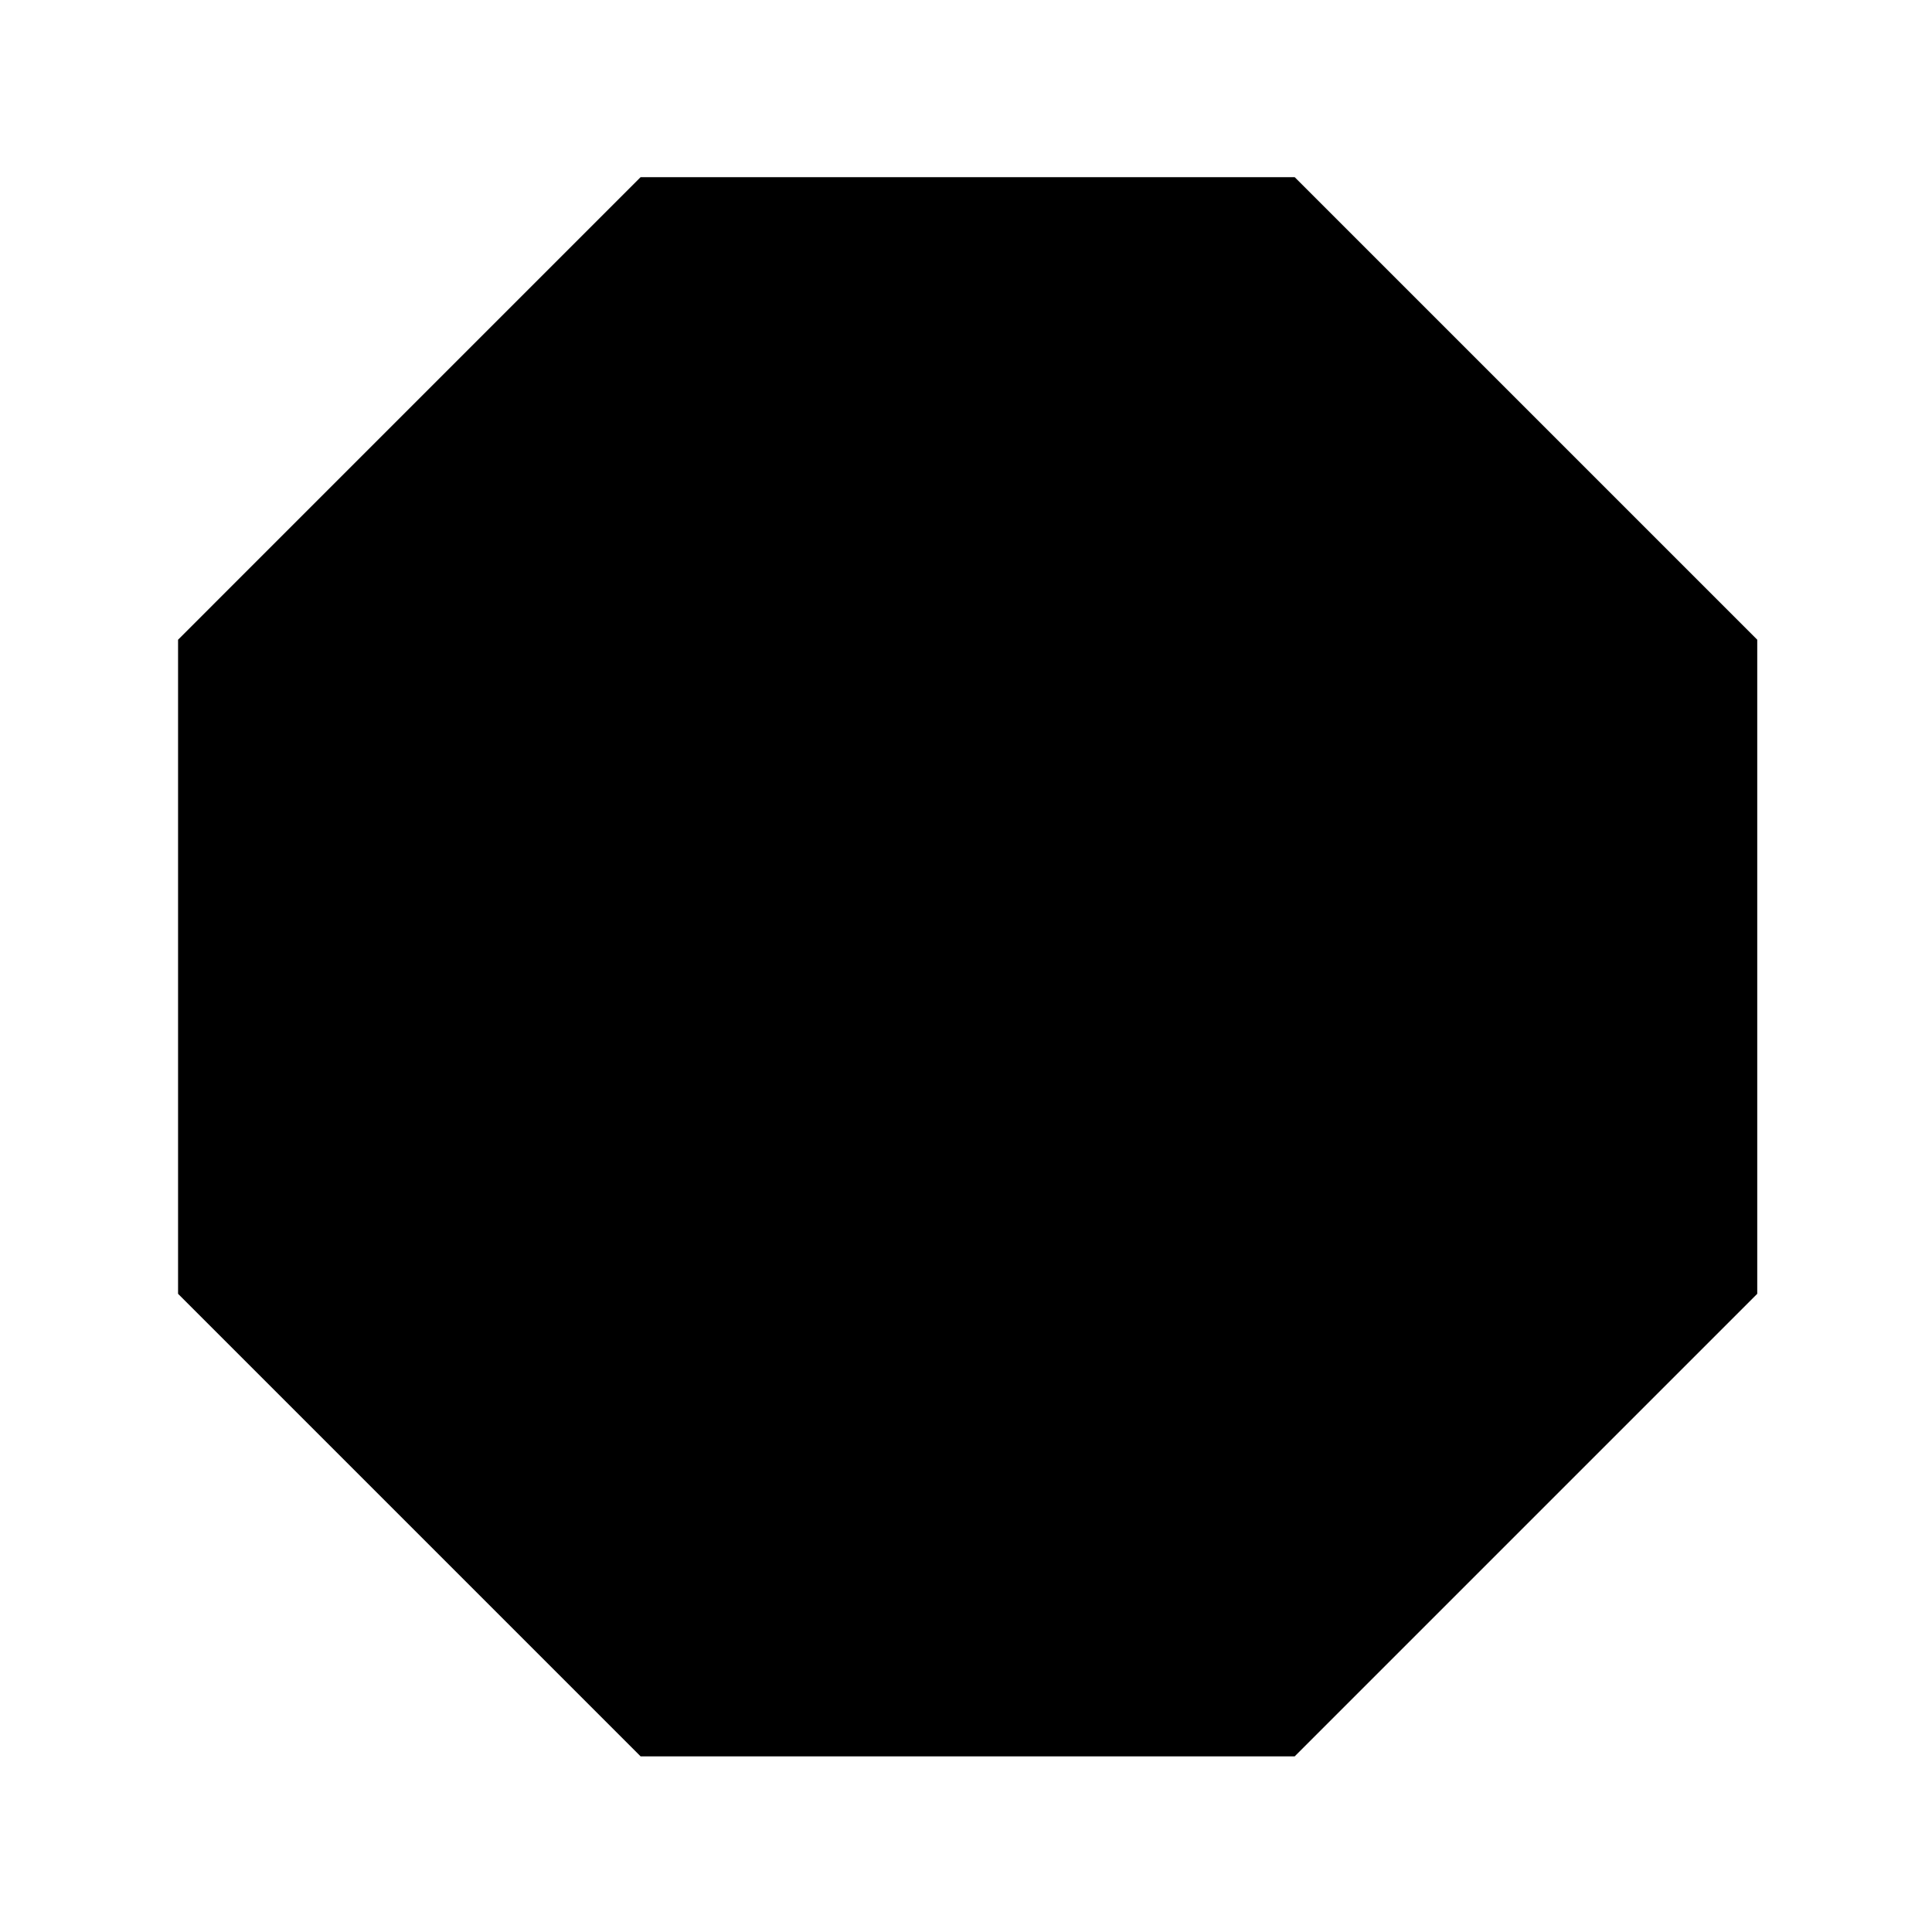 <svg xmlns="http://www.w3.org/2000/svg" viewBox="0 0 512 512" fill="currentColor"><path d="M169.763 465.451L47.189 342.875V169.531L169.763 46.954h173.346l122.579 122.577v173.344L343.109 465.451z"/></svg>